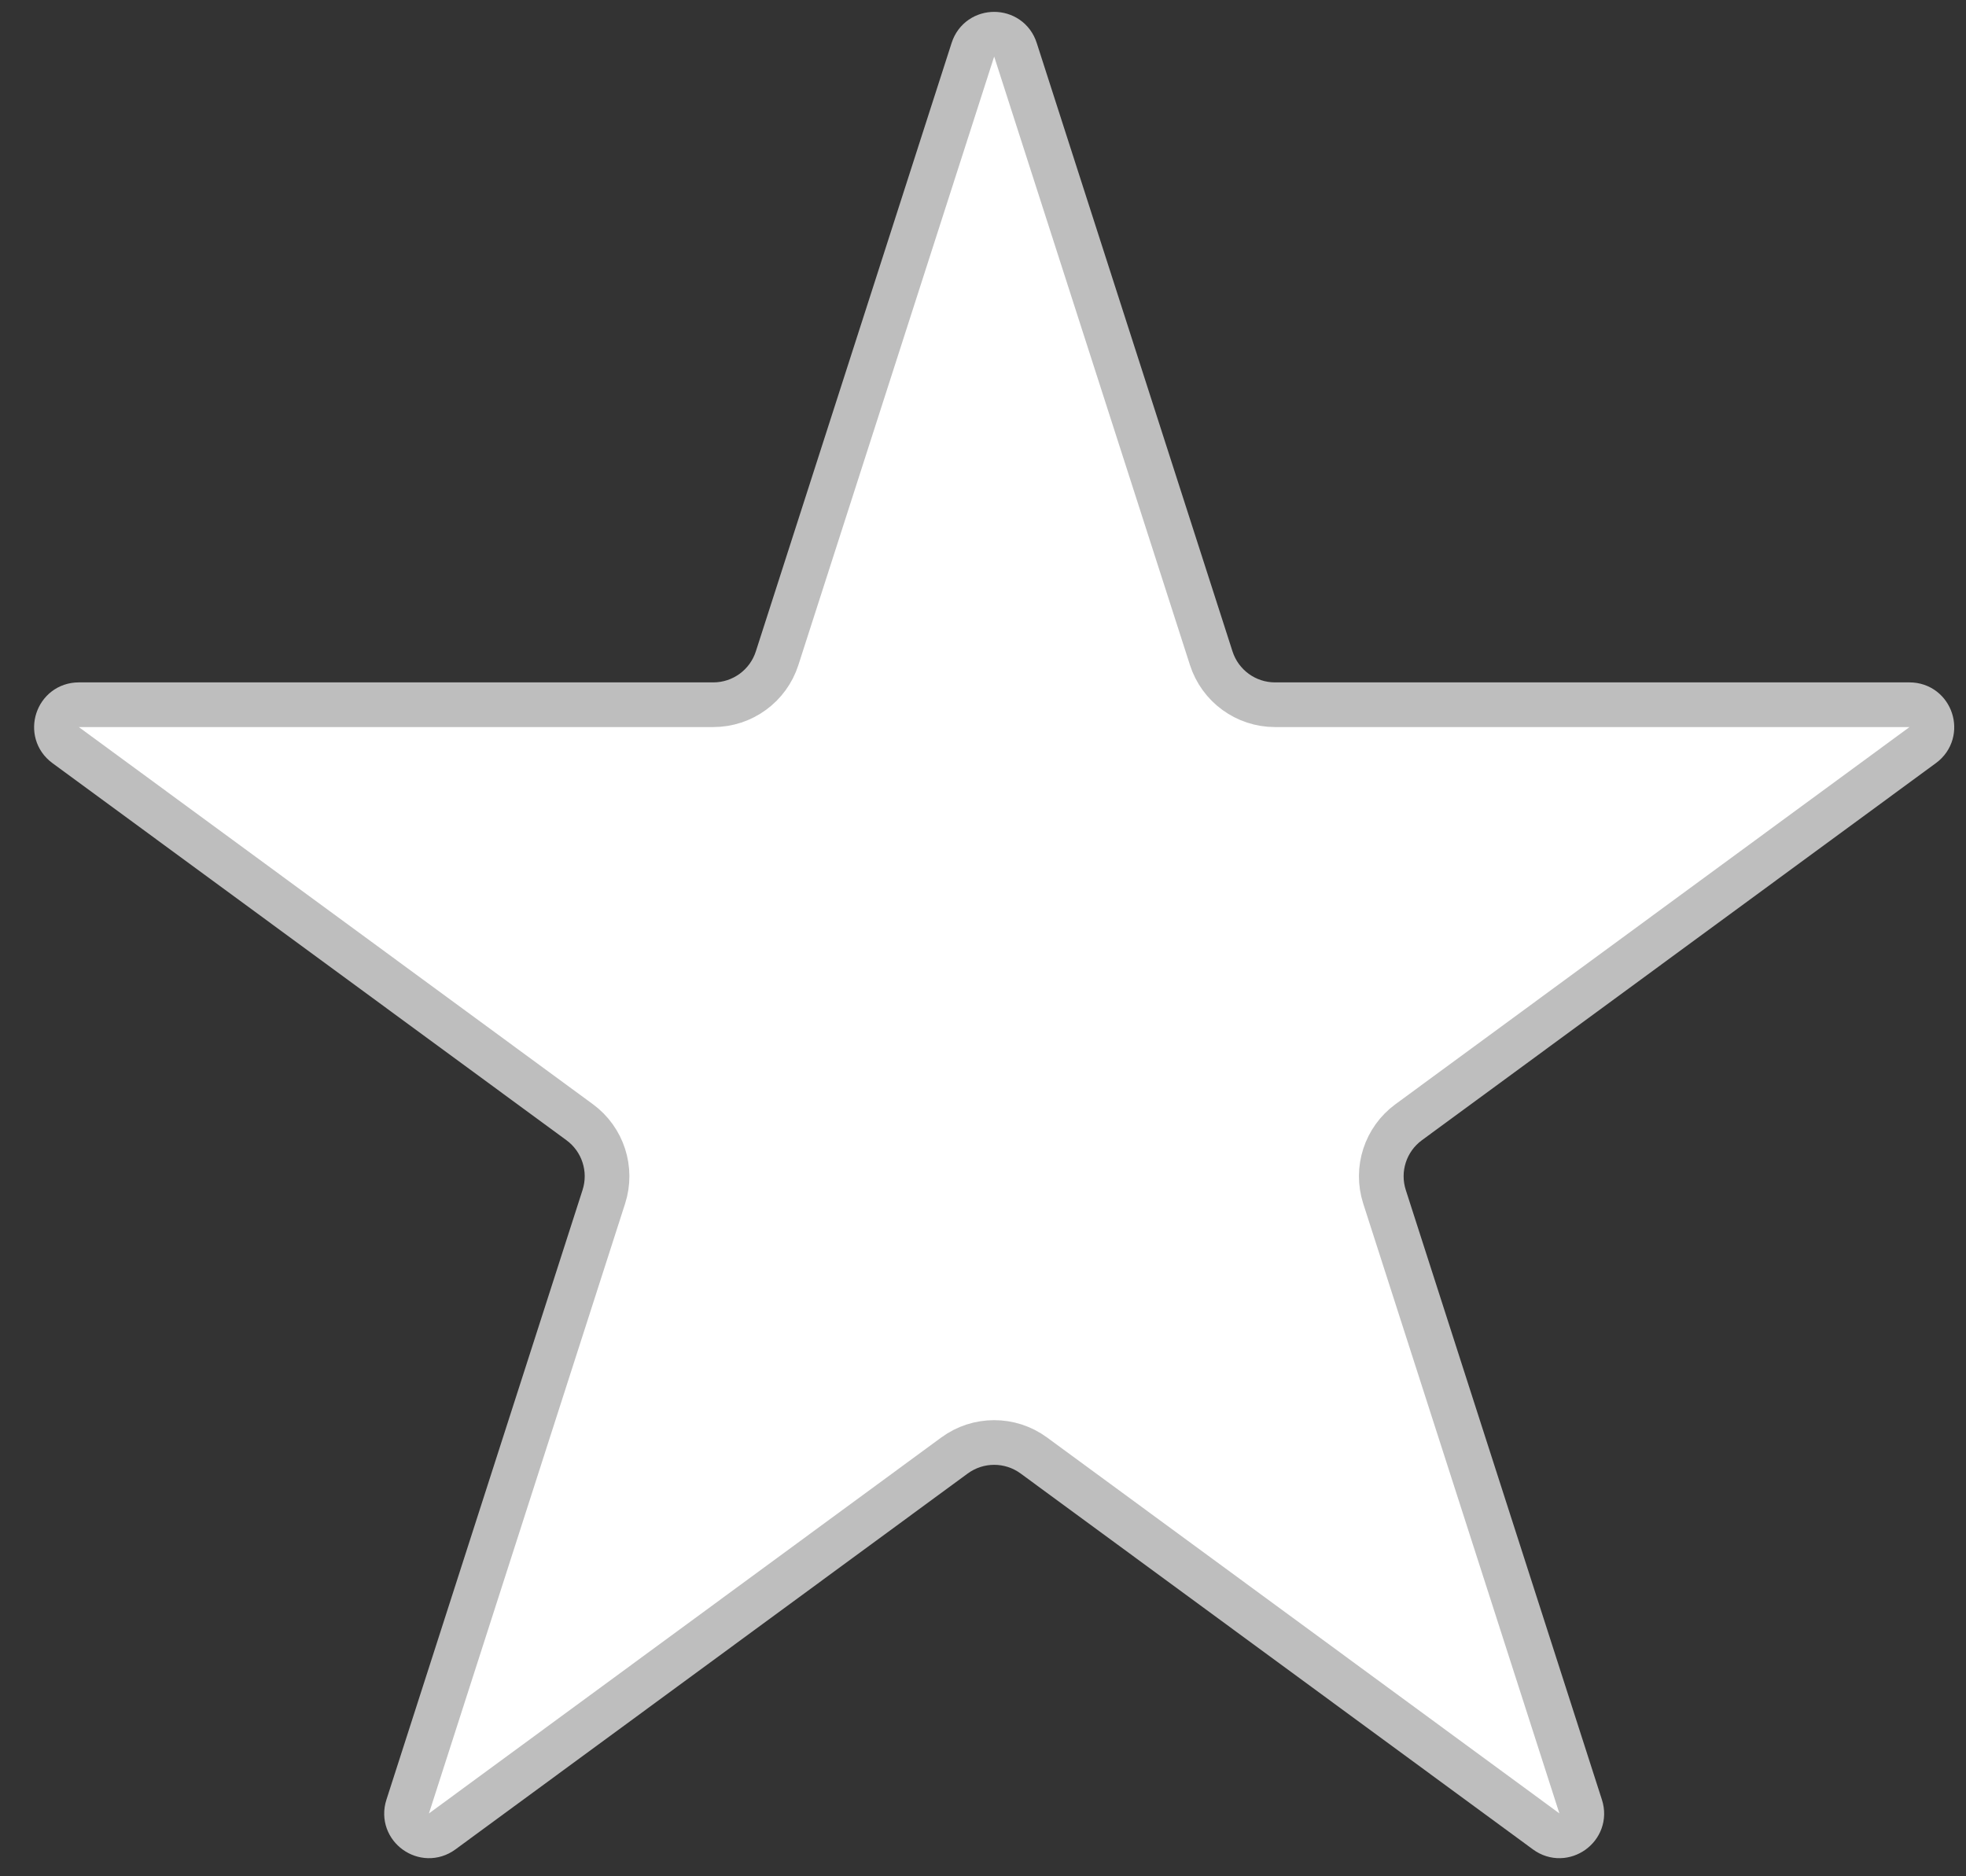 <?xml version="1.0" encoding="UTF-8" standalone="no"?><svg width='44' height='42' viewBox='0 0 44 42' fill='none' xmlns='http://www.w3.org/2000/svg'>
<rect x="0" y="0" width="44" height="42" fill="#333333" stroke="none"/>
<path d='M21.774 1.113C21.923 0.65 22.577 0.65 22.726 1.113L27.108 14.734C27.307 15.354 27.884 15.775 28.535 15.775H42.736C43.219 15.775 43.421 16.392 43.032 16.678L31.526 25.121C31.006 25.503 30.788 26.175 30.986 26.79L35.376 40.44C35.525 40.901 34.995 41.282 34.605 40.996L23.137 32.58C22.609 32.193 21.891 32.193 21.363 32.58L9.896 40.996C9.505 41.282 8.975 40.901 9.124 40.44L13.514 26.79C13.712 26.175 13.494 25.503 12.974 25.121L1.468 16.678C1.079 16.392 1.281 15.775 1.764 15.775H15.964C16.616 15.775 17.193 15.354 17.392 14.734L21.774 1.113Z' fill='white' stroke='#BEBEBE'/>
</svg>
